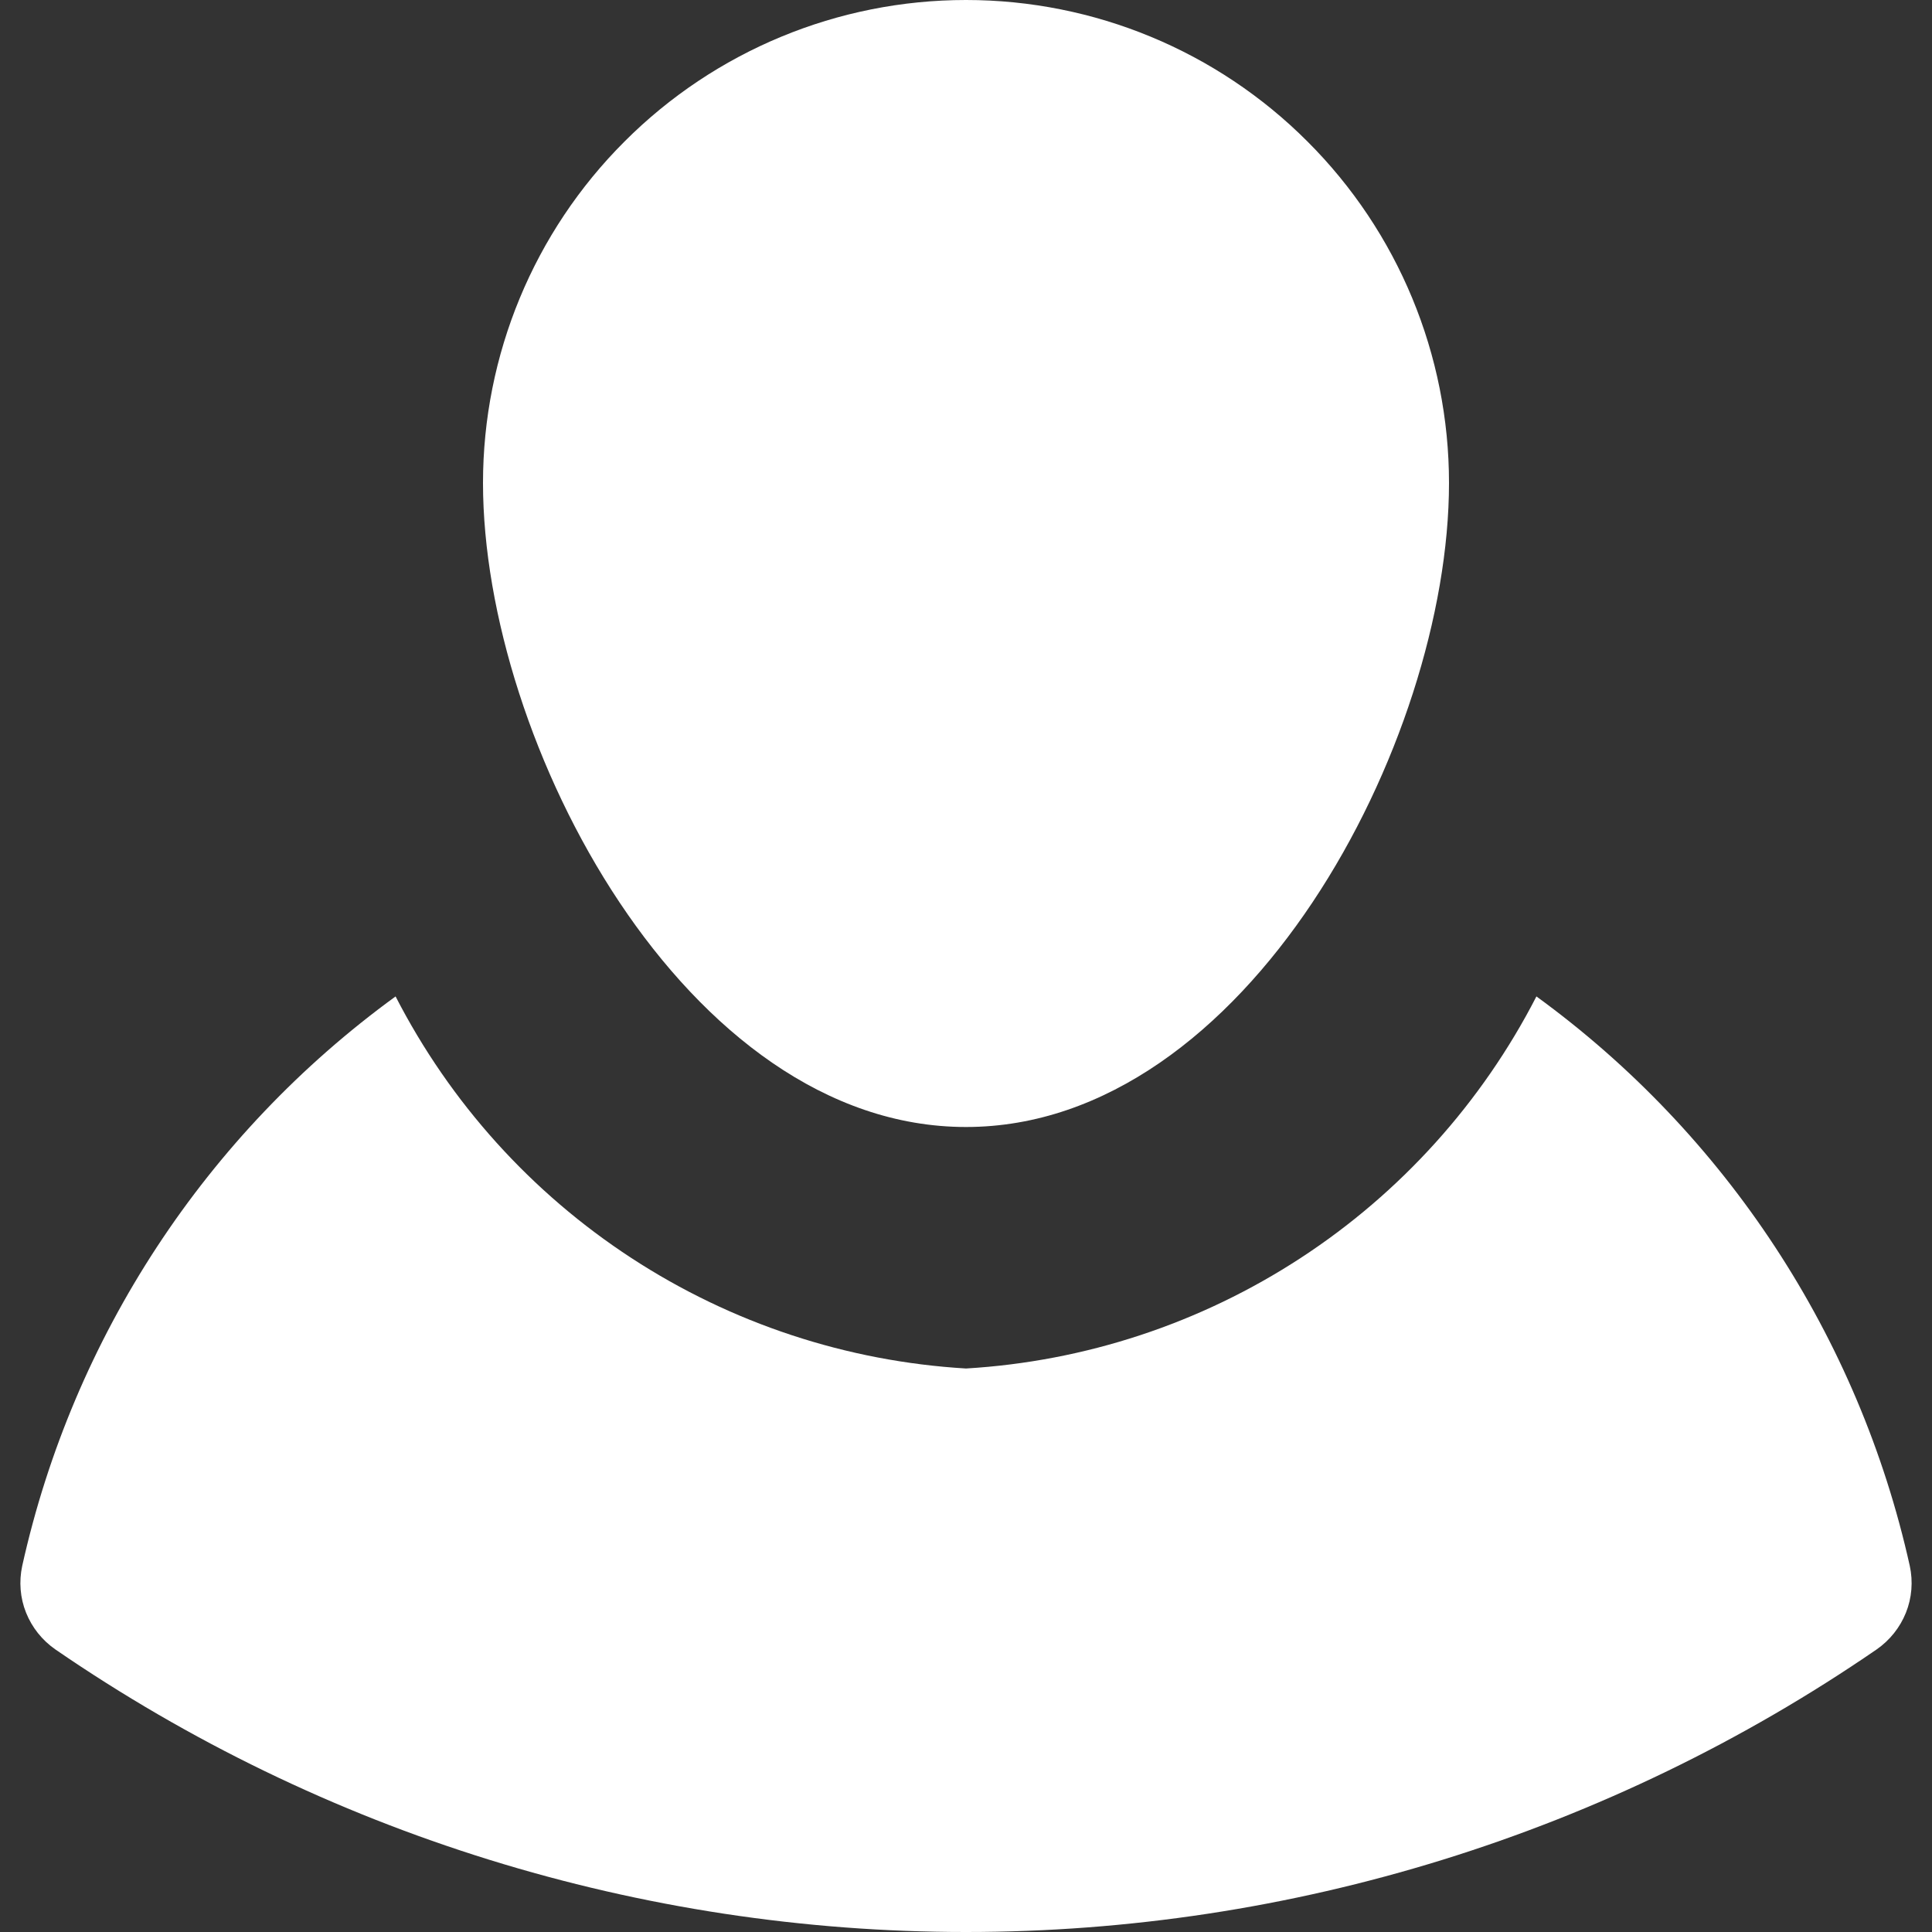 <svg width="12" height="12" viewBox="0 0 12 12" fill="none" xmlns="http://www.w3.org/2000/svg">
<rect x="0" y="0" width="12" height="12" fill="#333333" stroke="none"/>
<g clip-path="url(#clip0_8223_7565)">
<path d="M9.543 6.189C9.204 6.849 8.699 7.409 8.078 7.814C7.456 8.22 6.74 8.456 6 8.5C5.26 8.456 4.544 8.22 3.922 7.814C3.301 7.409 2.796 6.849 2.457 6.189C1.279 7.046 0.454 8.304 0.138 9.726C0.117 9.823 0.125 9.925 0.162 10.017C0.199 10.109 0.262 10.188 0.344 10.245C2.008 11.388 3.98 12 6 12C8.02 12 9.992 11.388 11.656 10.245C11.738 10.188 11.801 10.109 11.838 10.017C11.875 9.925 11.883 9.823 11.862 9.726C11.546 8.304 10.721 7.046 9.543 6.189Z" fill="white"/>
<path d="M6 0C5.204 0 4.441 0.316 3.879 0.879C3.316 1.441 3 2.204 3 3C3 4.611 4.26 7 6 7C7.74 7 9 4.611 9 3C9 2.204 8.684 1.441 8.121 0.879C7.559 0.316 6.796 0 6 0Z" fill="white"/>
</g>
<defs>
<clipPath id="clip0_8223_7565">
<rect width="12" height="12" fill="white"/>
</clipPath>
</defs>
</svg>
